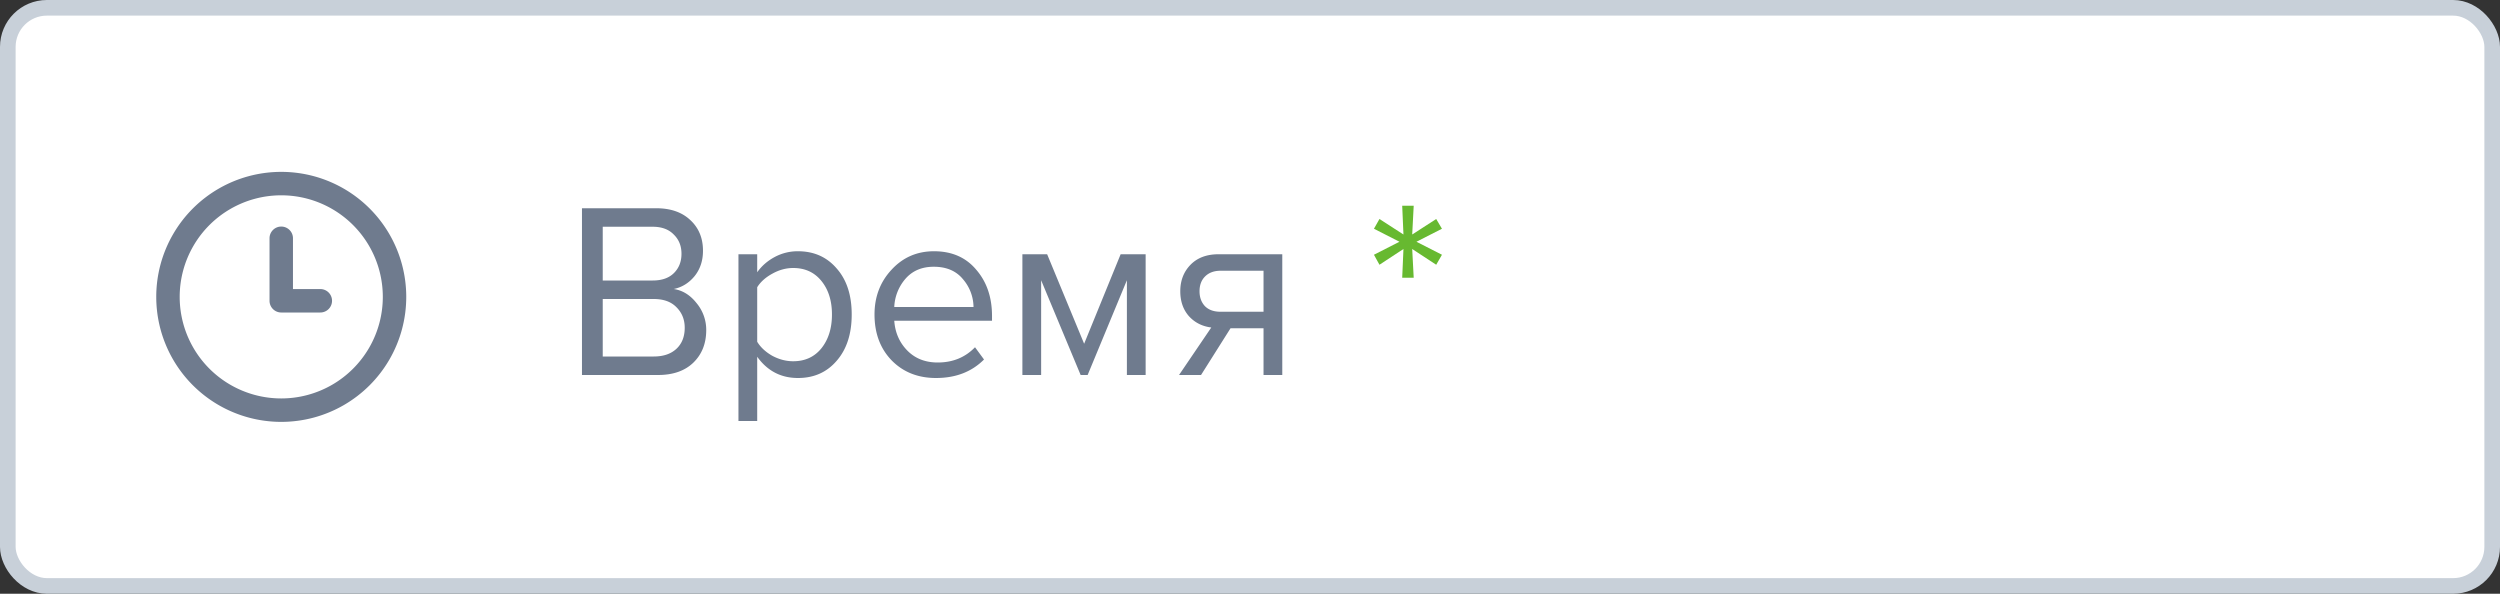 <svg width="160" height="38" viewBox="0 0 160 38" fill="none" xmlns="http://www.w3.org/2000/svg"><rect x="0" y="0" width="160" height="38" fill="#333333" stroke="none"/><rect x=".5" y=".5" width="159" height="37" rx="2.5" fill="#fff"/><rect x=".5" y=".5" width="159" height="37" rx="2.5" fill="url(#paint0_linear)"/><rect x=".5" y=".5" width="159" height="37" rx="2.5" stroke="#C8D0D9"/><path d="M42.11 24h-4.864V13.328h4.752c.918 0 1.643.25 2.177.752.544.501.816 1.157.816 1.968 0 .64-.182 1.184-.544 1.632-.363.437-.806.71-1.329.816.566.085 1.051.384 1.456.896a2.67 2.67 0 0 1 .625 1.728c0 .864-.278 1.562-.832 2.096-.544.522-1.296.784-2.256.784zm-.335-6.048c.586 0 1.04-.16 1.36-.48.32-.32.48-.73.48-1.232s-.166-.912-.497-1.232c-.32-.33-.768-.496-1.343-.496h-3.2v3.44h3.2zm.064 4.864c.618 0 1.104-.166 1.456-.496.352-.33.527-.779.527-1.344 0-.523-.175-.96-.528-1.312-.34-.352-.826-.528-1.455-.528h-3.264v3.68h3.264zm9.23 1.376c-1.088 0-1.957-.454-2.608-1.36v4.112h-1.2V16.272h1.2v1.152c.288-.406.661-.73 1.12-.976a3.106 3.106 0 0 1 1.488-.368c1.024 0 1.85.368 2.48 1.104.64.725.96 1.706.96 2.944 0 1.237-.32 2.224-.96 2.96-.63.736-1.456 1.104-2.48 1.104zm-.304-1.072c.757 0 1.36-.278 1.808-.832.448-.566.672-1.286.672-2.16 0-.875-.224-1.59-.672-2.144-.448-.555-1.05-.832-1.808-.832-.459 0-.907.122-1.344.368-.427.234-.747.522-.96.864v3.488c.213.352.533.65.96.896.437.234.885.352 1.344.352zm9.14 1.072c-1.152 0-2.096-.374-2.832-1.12-.736-.758-1.104-1.739-1.104-2.944 0-1.13.363-2.086 1.088-2.864.726-.79 1.632-1.184 2.72-1.184 1.142 0 2.043.394 2.704 1.184.672.778 1.008 1.765 1.008 2.96v.304h-6.256c.054.757.331 1.392.832 1.904.502.512 1.152.768 1.952.768.96 0 1.755-.326 2.384-.976l.576.784c-.789.79-1.813 1.184-3.072 1.184zm2.4-4.544a2.766 2.766 0 0 0-.672-1.776c-.437-.534-1.061-.8-1.872-.8-.768 0-1.376.261-1.824.784a2.942 2.942 0 0 0-.704 1.792h5.072zM73.321 24h-1.2v-6.064L69.609 24h-.448l-2.528-6.064V24h-1.2v-7.728h1.584L69.385 22l2.336-5.728h1.6V24zm3.545 0h-1.408l2.064-3.04c-.587-.075-1.067-.32-1.44-.736-.362-.416-.544-.944-.544-1.584 0-.683.219-1.248.656-1.696.438-.448 1.035-.672 1.792-.672h4.08V24h-1.2v-2.992h-2.112L76.866 24zm1.248-4.048h2.752v-2.624h-2.752c-.416 0-.746.122-.992.368-.234.234-.352.55-.352.944 0 .394.118.714.352.96.235.234.566.352.992.352z" fill="#6F7B8E"/><path d="M90.477 17.776h-.736l.08-1.84-1.536 1.008-.352-.64 1.632-.832-1.632-.832.352-.624 1.536.992-.08-1.84h.736l-.096 1.84 1.536-.992.368.624-1.632.832 1.632.832-.368.64-1.536-1.008.096 1.84z" fill="#67B930"/><path d="M18 20a.75.75 0 0 1-.75-.75v-4a.75.75 0 0 1 1.5 0v3.25h1.75a.75.75 0 0 1 0 1.5H18z" fill="#6F7B8E"/><path fill-rule="evenodd" clip-rule="evenodd" d="M18 27a8 8 0 1 0 0-16 8 8 0 0 0 0 16zm0-1.5a6.5 6.5 0 1 0 0-13 6.5 6.5 0 0 0 0 13z" fill="#6F7B8E"/><defs><linearGradient id="paint0_linear" x1="80" y1="0" x2="80" y2="38" gradientUnits="userSpaceOnUse"><stop stop-color="#fff"/><stop offset="1" stop-color="#fff" stop-opacity="0"/></linearGradient></defs></svg>